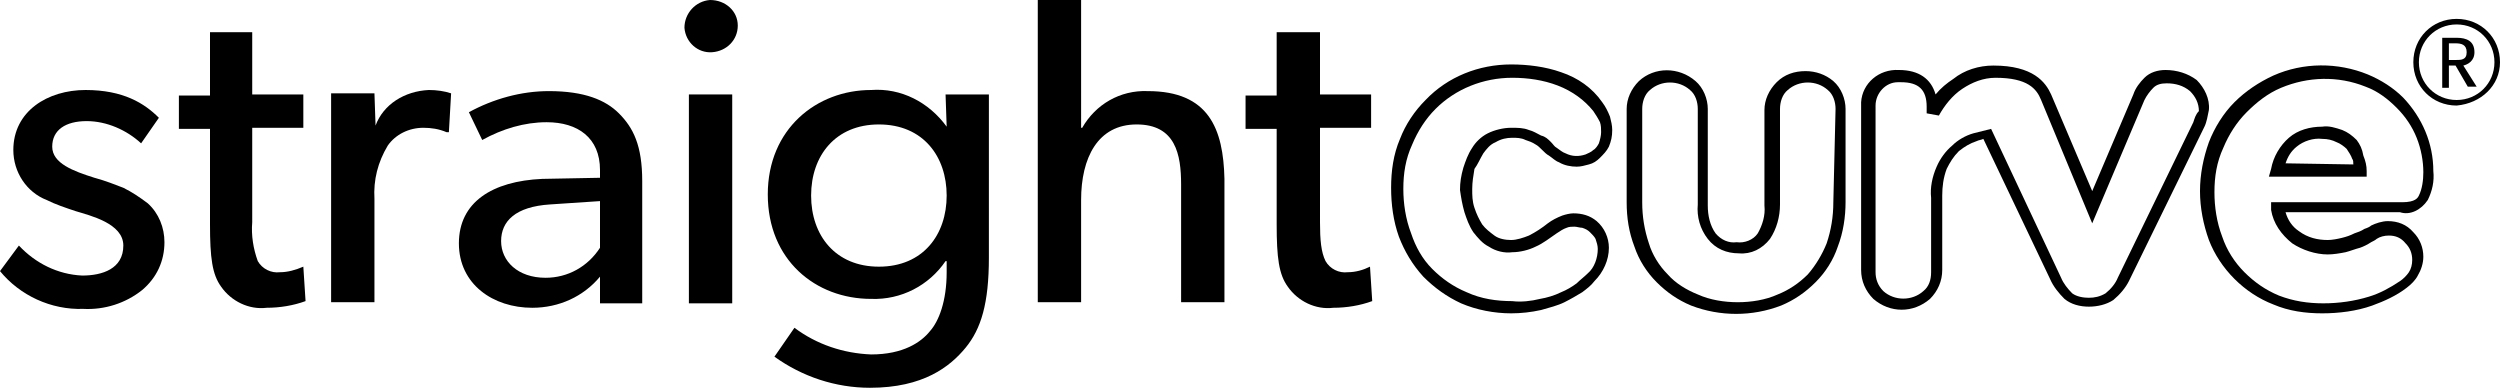 <?xml version="1.0" encoding="utf-8"?>
<!-- Generator: Adobe Illustrator 26.2.1, SVG Export Plug-In . SVG Version: 6.00 Build 0)  -->
<svg version="1.1" id="Layer_1" xmlns="http://www.w3.org/2000/svg" xmlns:xlink="http://www.w3.org/1999/xlink" x="0px" y="0px"
	 viewBox="0 0 225 35" style="enable-background:new 0 0 225 35;" xml:space="preserve">
<g fill="currentColor">
	<path d="M11.1,16.9c-0.8-0.3-1.5-0.6-2.6-0.9c-1.9-0.6-3.8-1.3-3.8-2.8s1.2-2.3,3.1-2.3c1.8,0,3.6,0.8,4.9,2l1.6-2.3
		c-1.3-1.3-3.2-2.5-6.6-2.5S1.2,10,1.2,13.5c0,2,1.2,3.8,3,4.5c0.8,0.4,1.7,0.7,2.6,1c1.3,0.4,4.3,1.1,4.3,3.1
		c0,2.1-1.9,2.7-3.7,2.7c-2.2-0.1-4.2-1.1-5.7-2.7L0,24.4c1.8,2.2,4.6,3.5,7.5,3.4c1.9,0.1,3.8-0.5,5.3-1.7c1.3-1.1,2-2.6,2-4.3
		c0-1.3-0.5-2.6-1.5-3.5C12.5,17.7,11.9,17.3,11.1,16.9z"/>
	<path d="M25.2,24.5c-0.8,0.1-1.6-0.3-2-1c-0.4-1.1-0.6-2.3-0.5-3.5v-8.5h4.6v-3h-4.6V2.9h-3.8v5.7h-2.8v3h2.8v8.6
		c0,3,0.2,4.5,1,5.6c0.9,1.3,2.5,2.1,4.1,1.9c1.2,0,2.4-0.2,3.5-0.6l-0.2-3.1C26.6,24.3,25.9,24.5,25.2,24.5z"/>
	<path d="M33.8,11.3L33.8,11.3l-0.1-2.9h-3.9v18.8h3.9v-9.3c-0.1-1.7,0.3-3.3,1.2-4.8c0.7-1,1.9-1.6,3.2-1.6
		c0.7,0,1.4,0.1,2.1,0.4h0.2l0.2-3.5c-0.6-0.2-1.3-0.3-2-0.3C36.4,8.2,34.5,9.4,33.8,11.3z"/>
	<path d="M49.4,8.2c-2.5,0-5,0.7-7.2,1.9l1.2,2.5c1.8-1,3.8-1.6,5.8-1.6c2.8,0,4.8,1.4,4.8,4.3V16l-5.2,0.1
		c-4.5,0.2-7.5,2.1-7.5,5.8s3.1,5.8,6.6,5.8c2.4,0,4.6-1,6.1-2.8v2.4h3.8V16.3c0-3.2-0.8-4.8-2.1-6.1C54.5,9,52.6,8.2,49.4,8.2z
		 M54,22.3C52.9,24,51.1,25,49.1,25c-2.5,0-4-1.5-4-3.3s1.3-3.1,4.4-3.3l4.5-0.3V22.3z"/>
	<path d="M65.8,8.5H62v18.8h3.9V8.5z"/>
	<path d="M63.9,0c-1.3,0.1-2.3,1.2-2.3,2.5c0.1,1.3,1.2,2.3,2.5,2.2c1.3-0.1,2.3-1.1,2.3-2.4S65.3,0,63.9,0
		C64,0,63.9,0,63.9,0z"/>
	<path d="M85.2,11.4L85.2,11.4c-1.6-2.2-4.1-3.5-6.8-3.3c-4.9,0-9.3,3.5-9.3,9.4s4.3,9.4,9.3,9.4
		c2.7,0.1,5.2-1.2,6.7-3.4h0.1v1c0,2.6-0.7,4.4-1.5,5.3c-0.8,1-2.4,2.1-5.3,2.1c-2.5-0.1-4.9-0.9-6.9-2.4l-1.8,2.6
		c2.5,1.8,5.5,2.8,8.6,2.8c4.8,0,7.2-1.9,8.6-3.6c1.4-1.7,2.1-4,2.1-8.1V8.5h-3.9L85.2,11.4z M79.1,24c-3.9,0-6.1-2.8-6.1-6.4
		s2.2-6.4,6.1-6.4c4,0,6.1,2.9,6.1,6.4S83.1,24,79.1,24z"/>
	<path d="M103.3,8.2c-2.5-0.1-4.7,1.2-5.9,3.3h-0.1V0h-3.9v27.2h3.9V18c0-3.8,1.5-6.8,5-6.8c3.5,0,4,2.7,4,5.4v10.6h3.9
		V16.1C110.1,11.6,108.8,8.2,103.3,8.2z"/>
	<path d="M121.3,24.5c-0.8,0.1-1.6-0.3-2-1c-0.4-0.8-0.5-1.9-0.5-3.5v-8.5h4.6v-3h-4.6V2.9h-3.9v5.7h-2.8v3h2.8v8.6
		c0,3,0.2,4.5,1,5.6c0.9,1.3,2.5,2.1,4.1,1.9c1.2,0,2.4-0.2,3.5-0.6l-0.2-3.1C122.7,24.3,122,24.5,121.3,24.5z"/>
	<path d="M133.5,13.8c0.3-0.4,0.6-0.8,1.1-1c0.5-0.3,1-0.4,1.5-0.4c0.4,0,0.8,0,1.2,0.2c0.3,0.1,0.6,0.2,0.9,0.4
		c0.2,0.1,0.4,0.3,0.6,0.5c0.2,0.2,0.4,0.4,0.6,0.5c0.3,0.2,0.6,0.5,0.9,0.6c0.5,0.3,1.1,0.4,1.6,0.4c0.4,0,0.7-0.1,1.1-0.2
		c0.4-0.1,0.7-0.3,1-0.6c0.3-0.3,0.6-0.6,0.8-1c0.2-0.5,0.3-0.9,0.3-1.5c0-0.4-0.1-0.8-0.2-1.2c-0.2-0.5-0.4-0.9-0.7-1.3
		c-0.9-1.3-2.2-2.2-3.7-2.7c-1.4-0.5-3-0.7-4.5-0.7c-2.9,0-5.7,1.1-7.7,3.2c-1,1-1.8,2.2-2.3,3.5c-0.6,1.4-0.8,2.9-0.8,4.4
		c0,1.5,0.2,3,0.7,4.4c0.5,1.3,1.2,2.5,2.2,3.6c1,1,2.1,1.8,3.4,2.4c1.4,0.6,3,0.9,4.5,0.9c0.9,0,1.8-0.1,2.7-0.3
		c0.7-0.2,1.5-0.4,2.1-0.7c0.6-0.3,1.1-0.6,1.6-0.9c0.4-0.3,0.8-0.6,1.1-1c0.8-0.8,1.3-1.9,1.3-3c0-0.9-0.4-1.8-1.1-2.4
		c-0.6-0.5-1.3-0.7-2.1-0.7c-0.3,0-0.7,0.1-1,0.2c-0.5,0.2-0.9,0.4-1.3,0.7c-0.5,0.4-1.1,0.8-1.7,1.1c-0.5,0.2-1.1,0.4-1.6,0.4
		c-0.5,0-1.1-0.1-1.5-0.4c-0.4-0.3-0.8-0.6-1.1-1c-0.3-0.5-0.5-0.9-0.7-1.5c-0.2-0.6-0.2-1.1-0.2-1.7s0.1-1.2,0.2-1.8
		C133,14.8,133.2,14.3,133.5,13.8z M131.8,19.1c0.2,0.6,0.4,1.2,0.8,1.8c0.4,0.5,0.8,1,1.4,1.3c0.6,0.4,1.4,0.6,2.1,0.5
		c0.7,0,1.5-0.2,2.1-0.5c0.7-0.3,1.3-0.8,1.9-1.2c0.3-0.2,0.6-0.4,0.9-0.5c0.2-0.1,0.5-0.1,0.7-0.1s0.5,0.1,0.7,0.1
		c0.3,0.1,0.5,0.2,0.7,0.4c0.2,0.2,0.4,0.4,0.5,0.6c0.1,0.3,0.2,0.6,0.2,0.9c0,0.8-0.3,1.7-0.9,2.2c-0.3,0.3-0.7,0.6-1,0.9
		c-0.4,0.3-0.9,0.6-1.4,0.8c-0.6,0.3-1.3,0.5-1.9,0.6c-0.8,0.2-1.7,0.3-2.5,0.2c-1.4,0-2.8-0.2-4.1-0.8c-1.2-0.5-2.2-1.2-3.1-2.1
		c-0.9-0.9-1.5-2-1.9-3.2c-0.5-1.3-0.7-2.7-0.7-4c0-1.4,0.2-2.7,0.8-4c0.5-1.2,1.2-2.3,2.1-3.2C131,8,133.5,7,136.1,7
		c1.4,0,2.8,0.2,4.1,0.7c1.3,0.5,2.4,1.3,3.2,2.3c0.2,0.3,0.4,0.6,0.6,1c0.1,0.3,0.1,0.6,0.1,0.9c0,0.3-0.1,0.7-0.2,1
		c-0.1,0.2-0.3,0.5-0.5,0.6c-0.2,0.2-0.5,0.3-0.7,0.4c-0.6,0.2-1.2,0.2-1.8-0.1c-0.3-0.1-0.5-0.3-0.8-0.5c-0.2-0.1-0.3-0.3-0.5-0.5
		c-0.3-0.3-0.5-0.5-0.9-0.6c-0.4-0.2-0.7-0.4-1.1-0.5c-0.5-0.2-1-0.2-1.6-0.2c-0.7,0-1.5,0.2-2.1,0.5c-0.6,0.3-1.1,0.8-1.4,1.3
		c-0.4,0.6-0.6,1.2-0.8,1.8c-0.2,0.7-0.3,1.3-0.3,2C131.5,17.8,131.6,18.4,131.8,19.1z"/>
	<path d="M162.5,6.4c-1,0-1.9,0.3-2.6,1c-0.7,0.7-1.1,1.6-1.1,2.5v8.6c0.1,0.9-0.2,1.8-0.6,2.5
		c-0.4,0.6-1.2,0.9-1.9,0.8c-0.7,0.1-1.4-0.2-1.9-0.8c-0.5-0.7-0.7-1.6-0.7-2.5V9.8c0-0.9-0.4-1.9-1.1-2.5c-1.5-1.3-3.7-1.3-5.1,0
		c-0.7,0.7-1.1,1.6-1.1,2.5v8.4c0,1.4,0.2,2.7,0.7,4c0.4,1.2,1.1,2.3,2,3.2c0.9,0.9,1.9,1.6,3.1,2.1c2.6,1,5.5,1,8.1,0
		c1.2-0.5,2.2-1.2,3.1-2.1c0.9-0.9,1.6-2,2-3.2c0.5-1.3,0.7-2.7,0.7-4V9.8c0-0.9-0.4-1.9-1.1-2.5C164.3,6.7,163.4,6.4,162.5,6.4z
		 M165,18.2c0,1.3-0.2,2.5-0.6,3.7c-0.4,1-1,2-1.7,2.8c-0.8,0.8-1.7,1.4-2.7,1.8c-1.1,0.5-2.4,0.7-3.6,0.7s-2.5-0.2-3.6-0.7
		c-1-0.4-2-1-2.7-1.8c-0.8-0.8-1.4-1.8-1.7-2.8c-0.4-1.2-0.6-2.4-0.6-3.7V9.8c0-0.6,0.2-1.3,0.7-1.7c1-0.9,2.6-0.9,3.6,0
		c0.5,0.4,0.7,1.1,0.7,1.7v8.6c-0.1,1.1,0.2,2.2,0.9,3.1c0.7,0.9,1.7,1.3,2.8,1.3c1.1,0.1,2.1-0.4,2.8-1.3c0.6-0.9,0.9-2,0.9-3.1
		V9.8c0-0.6,0.2-1.3,0.7-1.7c1-0.9,2.6-0.9,3.6,0c0.5,0.4,0.7,1.1,0.7,1.7L165,18.2z"/>
	<path d="M198.8,9.9c0.1-1-0.4-2-1.1-2.7c-0.8-0.6-1.8-0.9-2.8-0.9c-0.7,0-1.4,0.2-1.9,0.7c-0.4,0.4-0.8,0.9-1,1.5
		l-3.7,8.7l-3.7-8.7c-0.5-1.1-1.6-2.6-5.2-2.6c-1.3,0-2.6,0.4-3.6,1.2c-0.6,0.4-1.1,0.8-1.6,1.4c-0.4-1.4-1.5-2.2-3.3-2.2
		c-1.8-0.1-3.3,1.2-3.4,2.9c0,0.1,0,0.2,0,0.3v14.8c0,1,0.4,1.9,1.1,2.6c1.5,1.3,3.6,1.3,5.1,0c0.7-0.7,1.1-1.6,1.1-2.6v-6.7
		c0-0.8,0.1-1.6,0.4-2.4c0.3-0.6,0.6-1.1,1.1-1.6c0.5-0.4,1-0.7,1.6-0.9c0.2-0.1,0.4-0.1,0.6-0.2l6,12.6c0.3,0.7,0.8,1.3,1.3,1.8
		c0.6,0.5,1.4,0.7,2.2,0.7s1.6-0.2,2.2-0.6c0.6-0.5,1.1-1.1,1.4-1.7l6.8-13.9C198.6,11,198.7,10.4,198.8,9.9z M197.4,11L190.6,25
		c-0.2,0.5-0.6,1-1.1,1.4c-0.5,0.3-1,0.4-1.5,0.4c-0.5,0-1.1-0.1-1.5-0.4c-0.4-0.4-0.8-0.9-1-1.4l-6.3-13.4l-0.4,0.1
		c-0.4,0.1-0.8,0.2-1.2,0.3c-0.7,0.2-1.4,0.6-1.9,1.1c-0.6,0.5-1.1,1.2-1.4,1.9c-0.4,0.9-0.6,1.9-0.5,2.8v6.7c0,0.7-0.2,1.3-0.7,1.7
		c-1,0.9-2.6,0.9-3.6,0c-0.5-0.5-0.7-1.1-0.7-1.7V9.5c0-1.1,0.9-2.1,2-2.1c0.1,0,0.2,0,0.3,0c1.6,0,2.3,0.7,2.3,2.2v0.6l1.1,0.2
		c0.5-0.9,1.2-1.8,2.1-2.4c0.9-0.6,1.9-1,3-1c2.9,0,3.7,1,4.1,2l4.6,11.1L193,9c0.2-0.4,0.5-0.8,0.8-1.1c0.3-0.3,0.7-0.4,1.2-0.4
		c0.8,0,1.5,0.2,2.1,0.7c0.5,0.5,0.8,1.1,0.8,1.8C197.6,10.3,197.5,10.7,197.4,11z"/>
	<path d="M218.5,18c0.4-0.8,0.6-1.7,0.5-2.6c0-2.5-1-4.8-2.7-6.6c-0.9-0.9-2-1.6-3.2-2.1c-2.7-1.1-5.8-1.1-8.5,0.1
		c-1.3,0.6-2.5,1.4-3.5,2.4s-1.8,2.3-2.3,3.6c-0.5,1.4-0.8,2.9-0.8,4.4s0.3,3,0.8,4.4c0.5,1.3,1.3,2.5,2.3,3.5s2.2,1.8,3.5,2.3
		c1.4,0.6,2.9,0.8,4.4,0.8c1.5,0,3.1-0.2,4.5-0.7c1.1-0.4,2.2-0.9,3.1-1.6c0.4-0.3,0.8-0.7,1-1.1c0.3-0.5,0.5-1.1,0.5-1.7
		c0-0.8-0.3-1.6-0.9-2.2c-0.6-0.7-1.4-1-2.3-1c-0.5,0-1.1,0.2-1.5,0.4c-0.1,0.1-0.3,0.2-0.6,0.3c-0.3,0.2-0.6,0.3-0.9,0.4
		c-0.4,0.2-0.7,0.3-1.1,0.4s-0.9,0.2-1.3,0.2c-0.9,0-1.8-0.2-2.6-0.8c-0.6-0.4-1-1-1.2-1.7H216C216.9,19.4,217.9,18.9,218.5,18z
		 M204.4,18.9c0.2,1.2,0.9,2.2,1.9,3c0.9,0.6,2.1,1,3.2,1c0.5,0,1.1-0.1,1.6-0.2c0.4-0.1,0.9-0.3,1.3-0.4c0.3-0.1,0.7-0.3,1-0.5
		c0.2-0.1,0.4-0.2,0.5-0.3c0.3-0.2,0.7-0.3,1.1-0.3c0.6,0,1.1,0.2,1.5,0.7c0.4,0.4,0.6,0.9,0.6,1.5c0,0.4-0.1,0.8-0.3,1.1
		s-0.5,0.6-0.8,0.8c-0.9,0.6-1.8,1.1-2.8,1.4c-1.3,0.4-2.7,0.6-4.1,0.6s-2.7-0.2-4-0.7c-1.2-0.5-2.2-1.2-3.1-2.1
		c-0.9-0.9-1.6-2-2-3.2c-0.5-1.3-0.7-2.7-0.7-4c0-1.4,0.2-2.7,0.8-4c0.5-1.2,1.2-2.3,2.1-3.2c0.9-0.9,1.9-1.7,3.1-2.2
		c2.4-1,5.1-1.1,7.6-0.1c1.1,0.4,2,1.1,2.8,1.9c0.8,0.8,1.4,1.7,1.8,2.7s0.6,2.1,0.6,3.1c0,0.7-0.1,1.5-0.4,2.1
		c-0.1,0.2-0.3,0.6-1.5,0.6h-11.8L204.4,18.9z"/>
	<path d="M225,5.6c0-2.2-1.7-3.9-3.9-3.9c-2.2,0-3.9,1.7-3.9,3.9s1.7,3.9,3.9,3.9C223.3,9.3,225,7.7,225,5.6z
		 M224.5,5.6c0,1.9-1.5,3.4-3.4,3.4s-3.4-1.5-3.4-3.4s1.5-3.4,3.4-3.4C223,2.2,224.5,3.7,224.5,5.6z M222.1,7.8h0.8l-1.2-1.9
		c0.4-0.1,1-0.4,1-1.2c0-1-0.7-1.3-1.6-1.3h-1.3v4.5h0.6v-2h0.6L222.1,7.8z M221,5.4h-0.6V3.9h0.6c0.5,0,1,0.1,1,0.8
		S221.5,5.4,221,5.4z"/>
	<path d="M212.1,12.6c-0.4-0.4-0.8-0.7-1.3-0.9c-0.6-0.2-1.2-0.4-1.8-0.3c-1.1,0-2.2,0.3-3,1c-0.8,0.7-1.4,1.7-1.6,2.8
		l-0.2,0.7h8.8v-0.5c0-0.5-0.1-0.9-0.3-1.4C212.6,13.4,212.4,13,212.1,12.6z M205.7,14.7c0.2-0.6,0.5-1.1,1-1.5
		c0.6-0.5,1.5-0.8,2.3-0.7c0.5,0,0.9,0.1,1.3,0.3c0.3,0.1,0.7,0.4,0.9,0.6c0.2,0.3,0.4,0.6,0.5,0.9c0.1,0.1,0.1,0.3,0.1,0.5
		L205.7,14.7z"/>
</g>
</svg>
